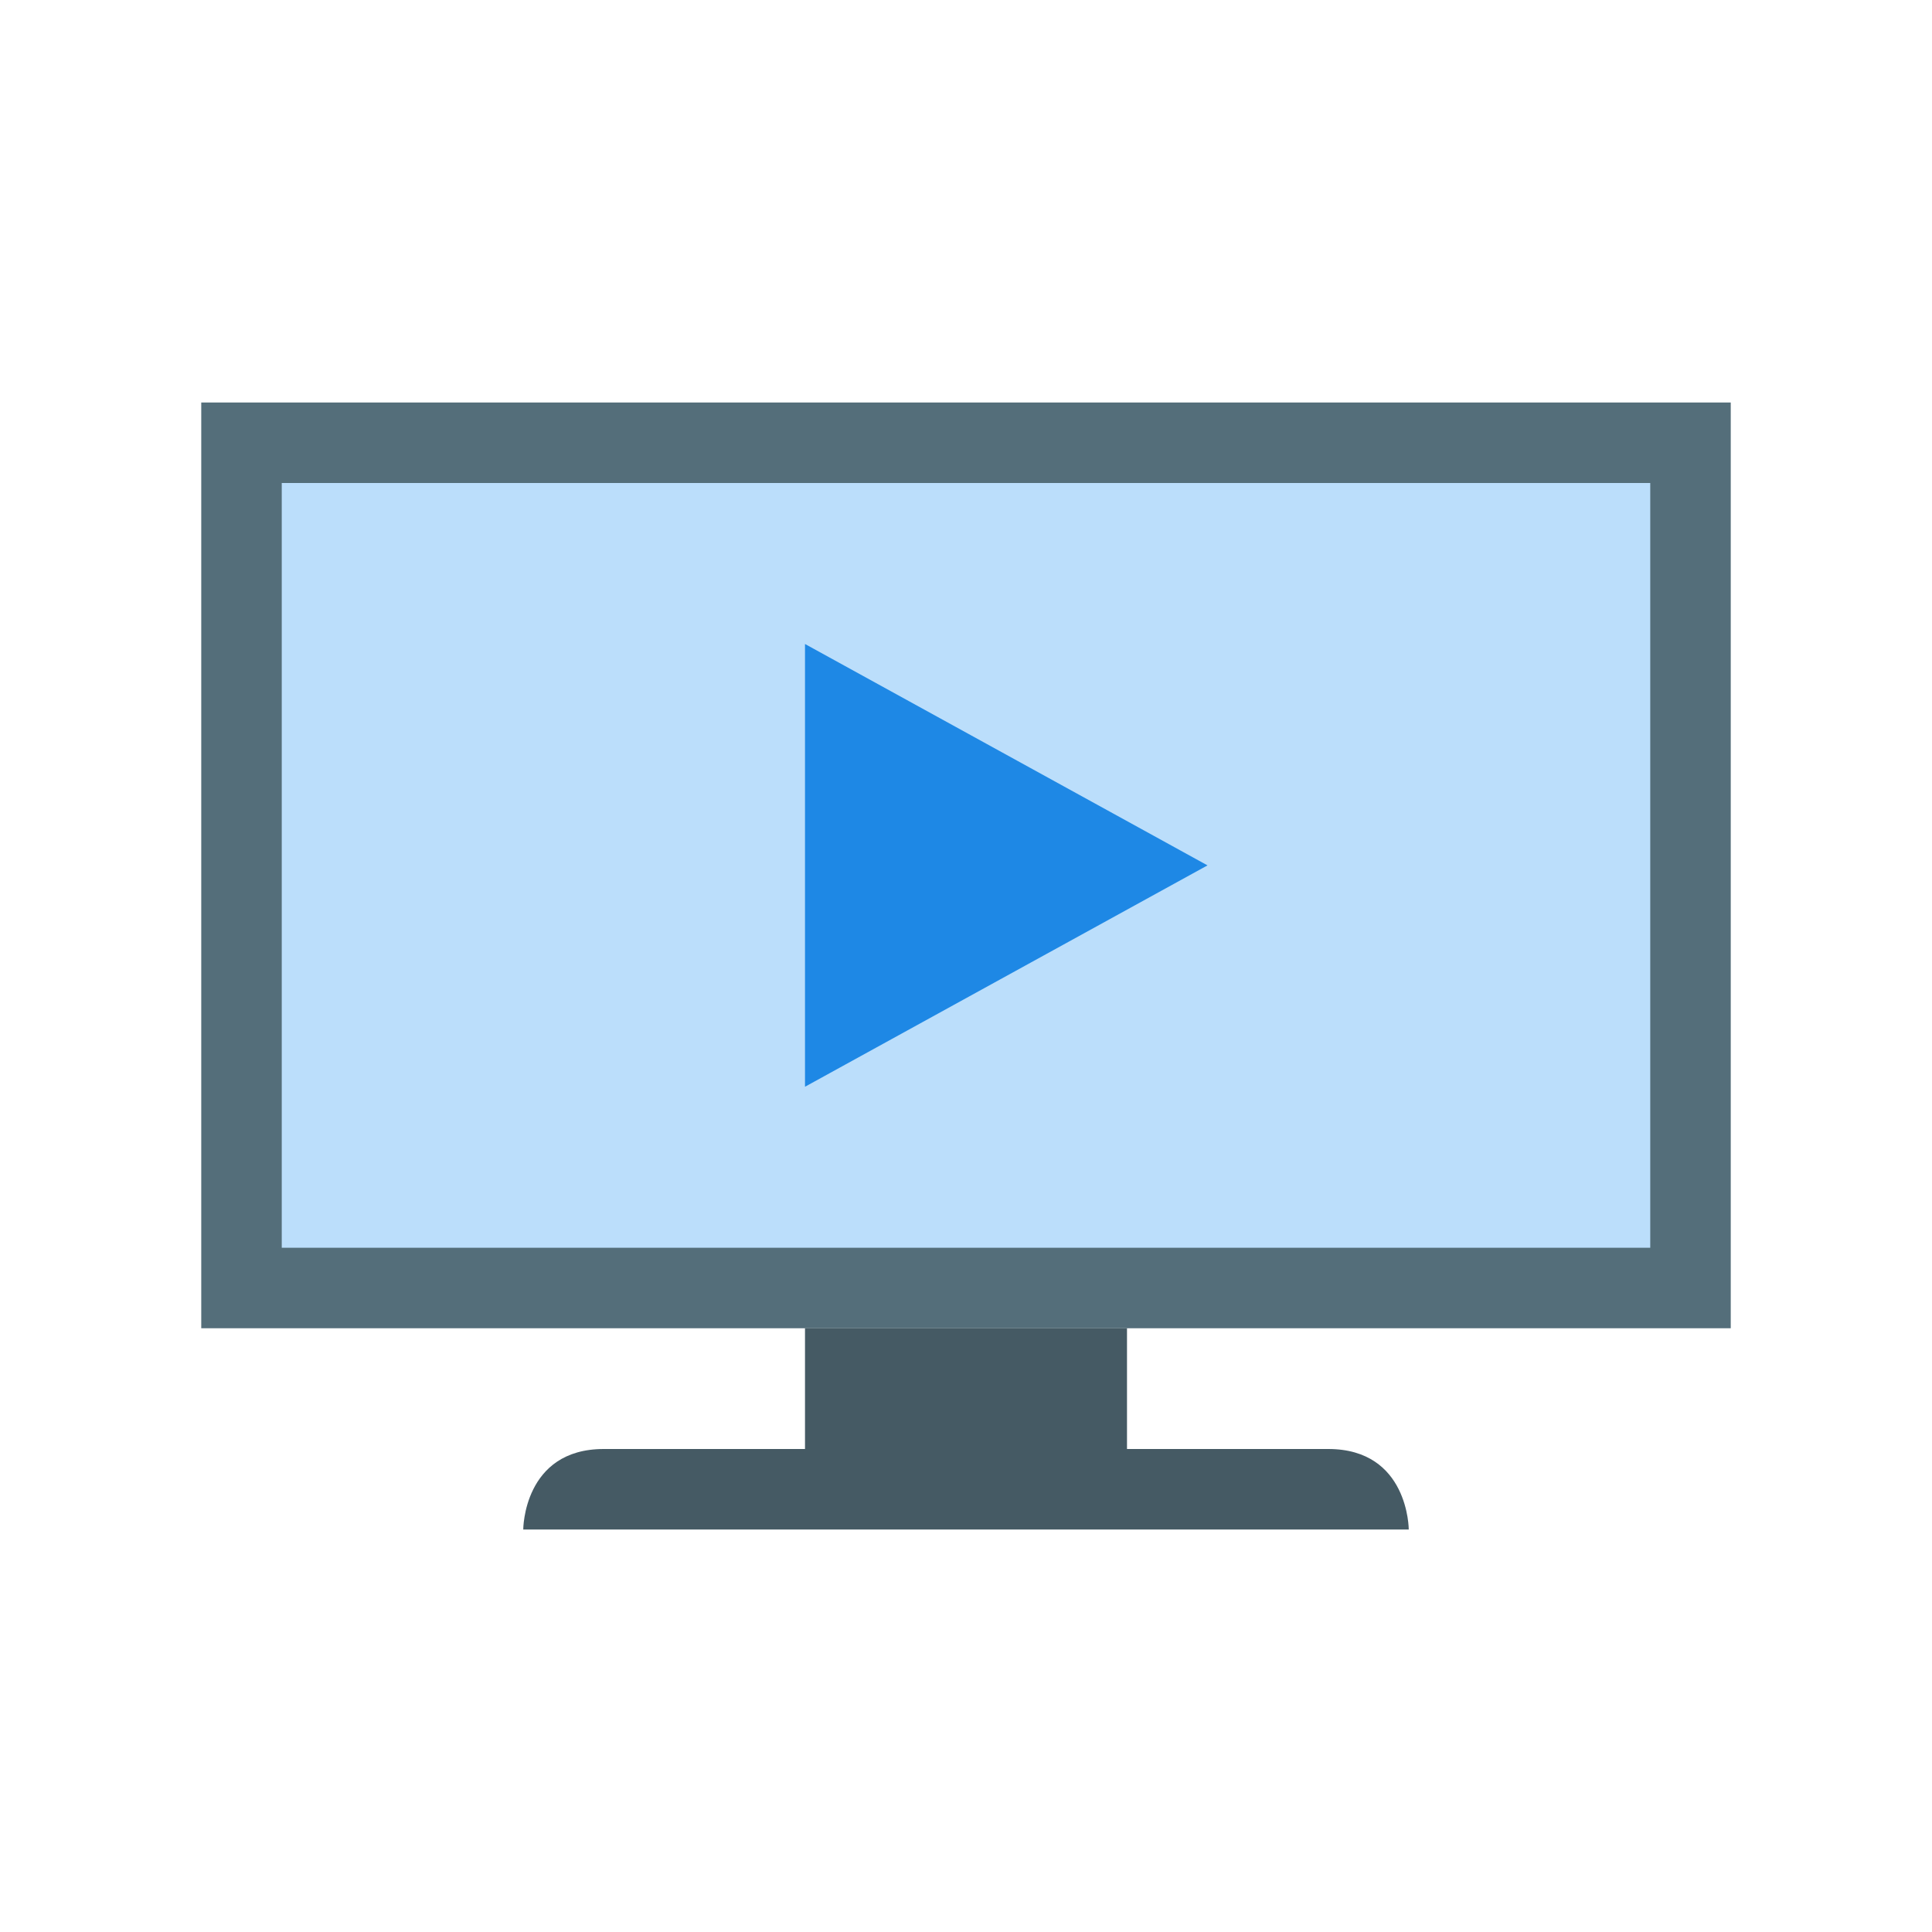 <?xml version="1.0" encoding="UTF-8"?>
<svg xmlns="http://www.w3.org/2000/svg" xmlns:xlink="http://www.w3.org/1999/xlink" viewBox="0 0 48 48" version="1.1">
<g id="surface1">
<path style=" fill:#546E7A;" d="M 5 10 L 43 10 L 43 33 L 5 33 Z "/>
<path style=" fill:#BBDEFB;" d="M 7 12 L 41 12 L 41 31 L 7 31 Z "/>
<path style=" fill:#455A64;" d="M 20 33 L 28 33 L 28 36 L 20 36 Z "/>
<path style=" fill:#455A64;" d="M 35 38 L 13 38 C 13 38 13 36 15 36 C 17 36 31 36 33 36 C 35 36 35 38 35 38 Z "/>
<path style=" fill:#1E88E5;" d="M 20 27 L 20 16 L 30 21.5 Z "/>
</g>
</svg>

